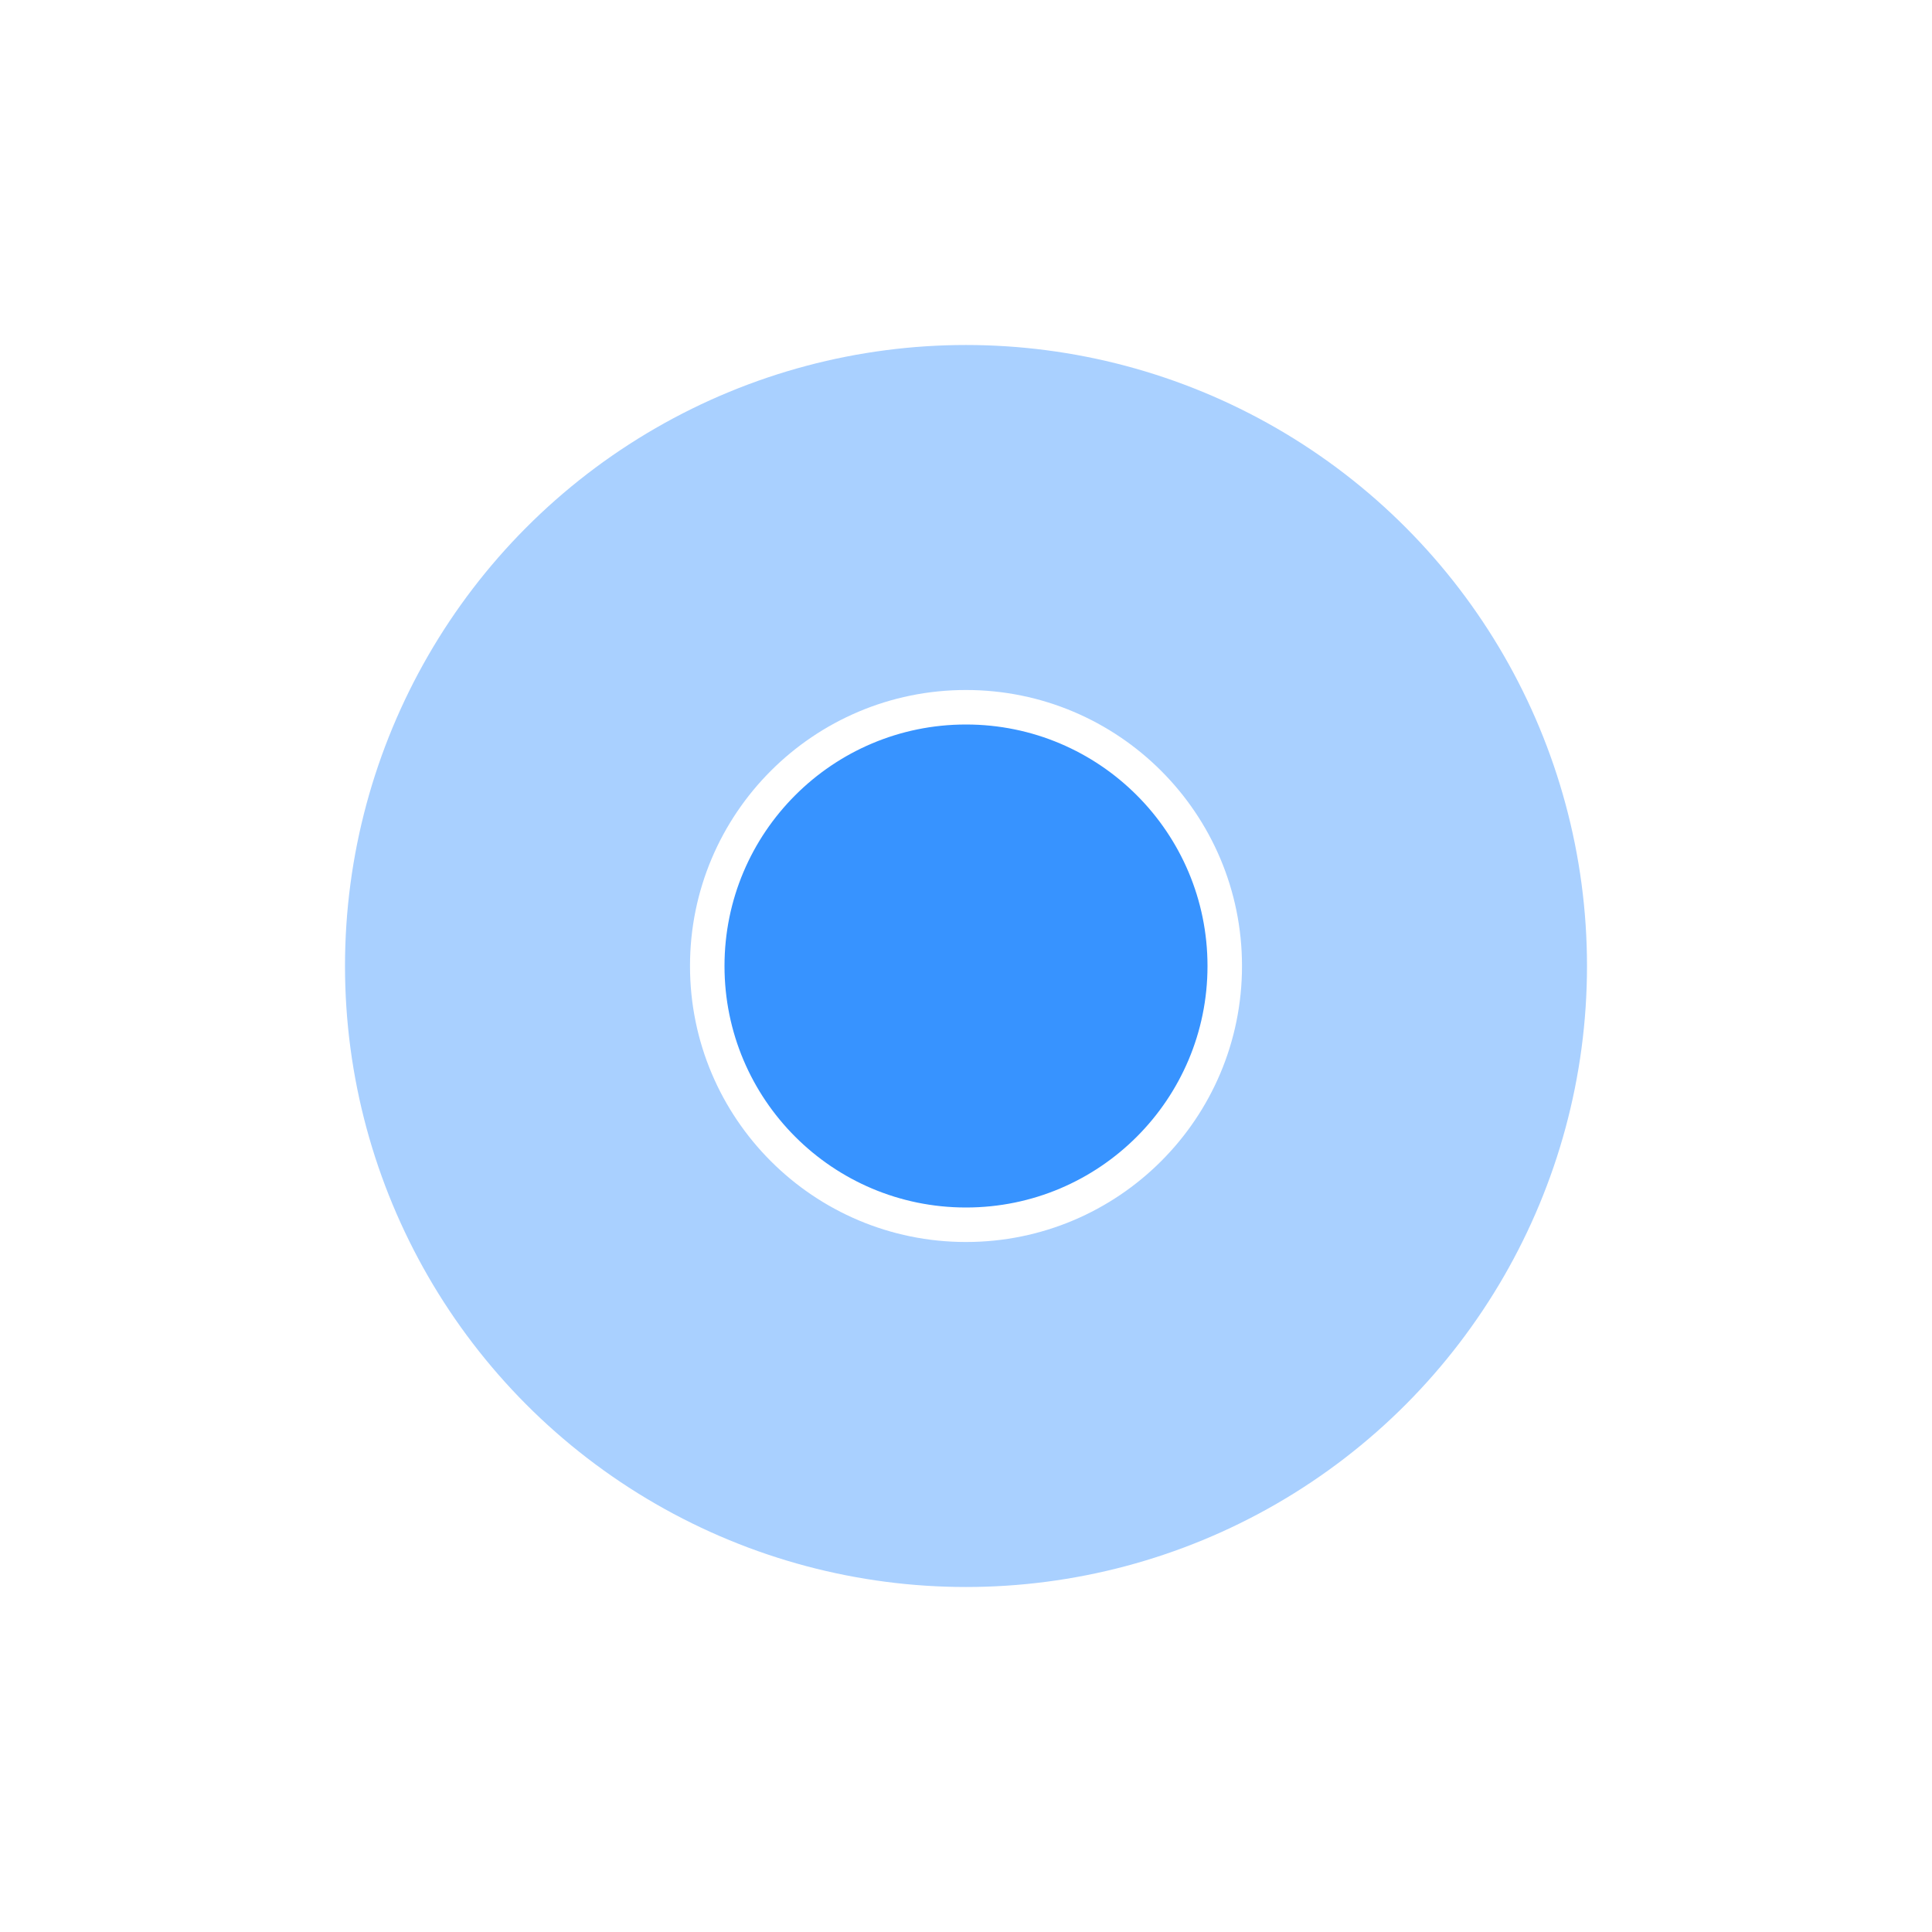 <svg width="56" height="56" viewBox="0 0 56 56" fill="none" xmlns="http://www.w3.org/2000/svg">
<g filter="url(#filter0_f_4009_47915)">
<circle cx="28" cy="28" r="18" fill="#A9D0FF"/>
</g>
<circle cx="28" cy="28" r="7.5" fill="#3793FF" stroke="white"/>
<defs>
<filter id="filter0_f_4009_47915" x="0" y="0" width="56" height="56" filterUnits="userSpaceOnUse" color-interpolation-filters="sRGB">
<feFlood flood-opacity="0" result="BackgroundImageFix"/>
<feBlend mode="normal" in="SourceGraphic" in2="BackgroundImageFix" result="shape"/>
<feGaussianBlur stdDeviation="5" result="effect1_foregroundBlur_4009_47915"/>
</filter>
</defs>
</svg>
